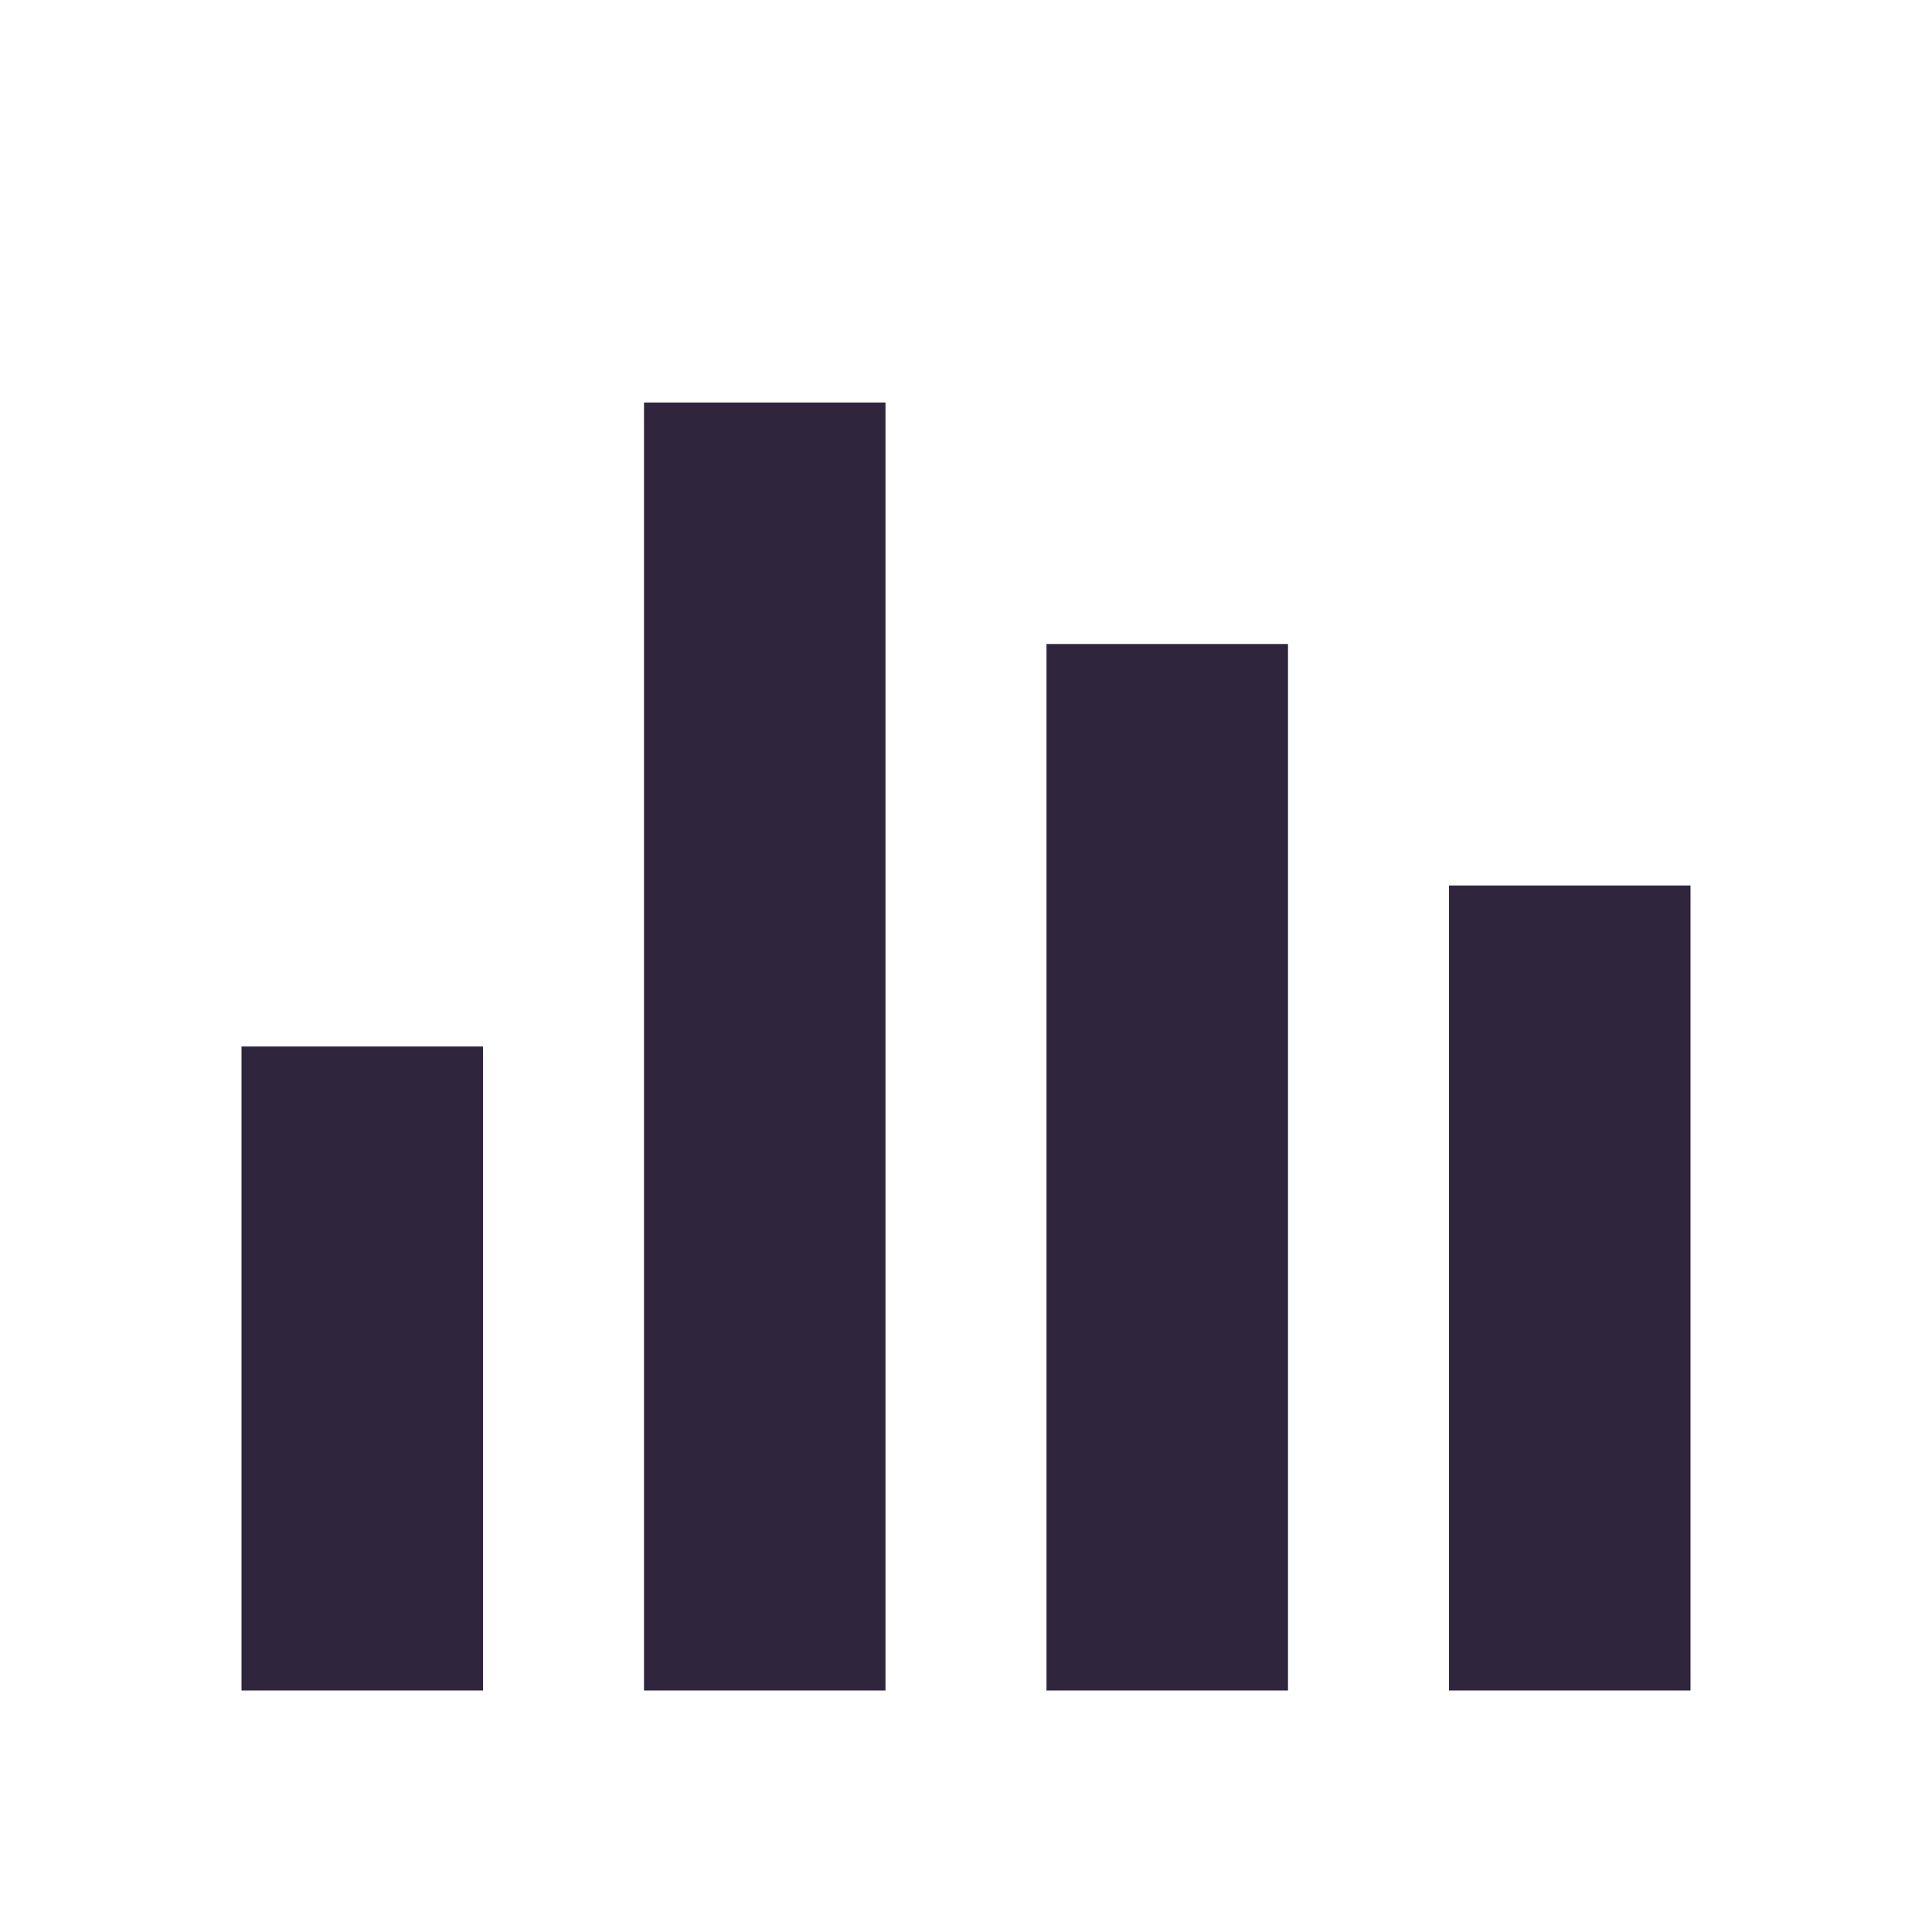 <svg width="39" height="39" viewBox="0 0 39 39" fill="none" xmlns="http://www.w3.org/2000/svg">
<path d="M34.125 34.125H29.25V17.875H34.125V34.125ZM26 34.125H21.125V13H26V34.125ZM17.875 34.125H13V8.125H17.875V34.125ZM9.75 34.125H4.875V21.125H9.75V34.125Z" fill="#2F253D"/>
</svg>
